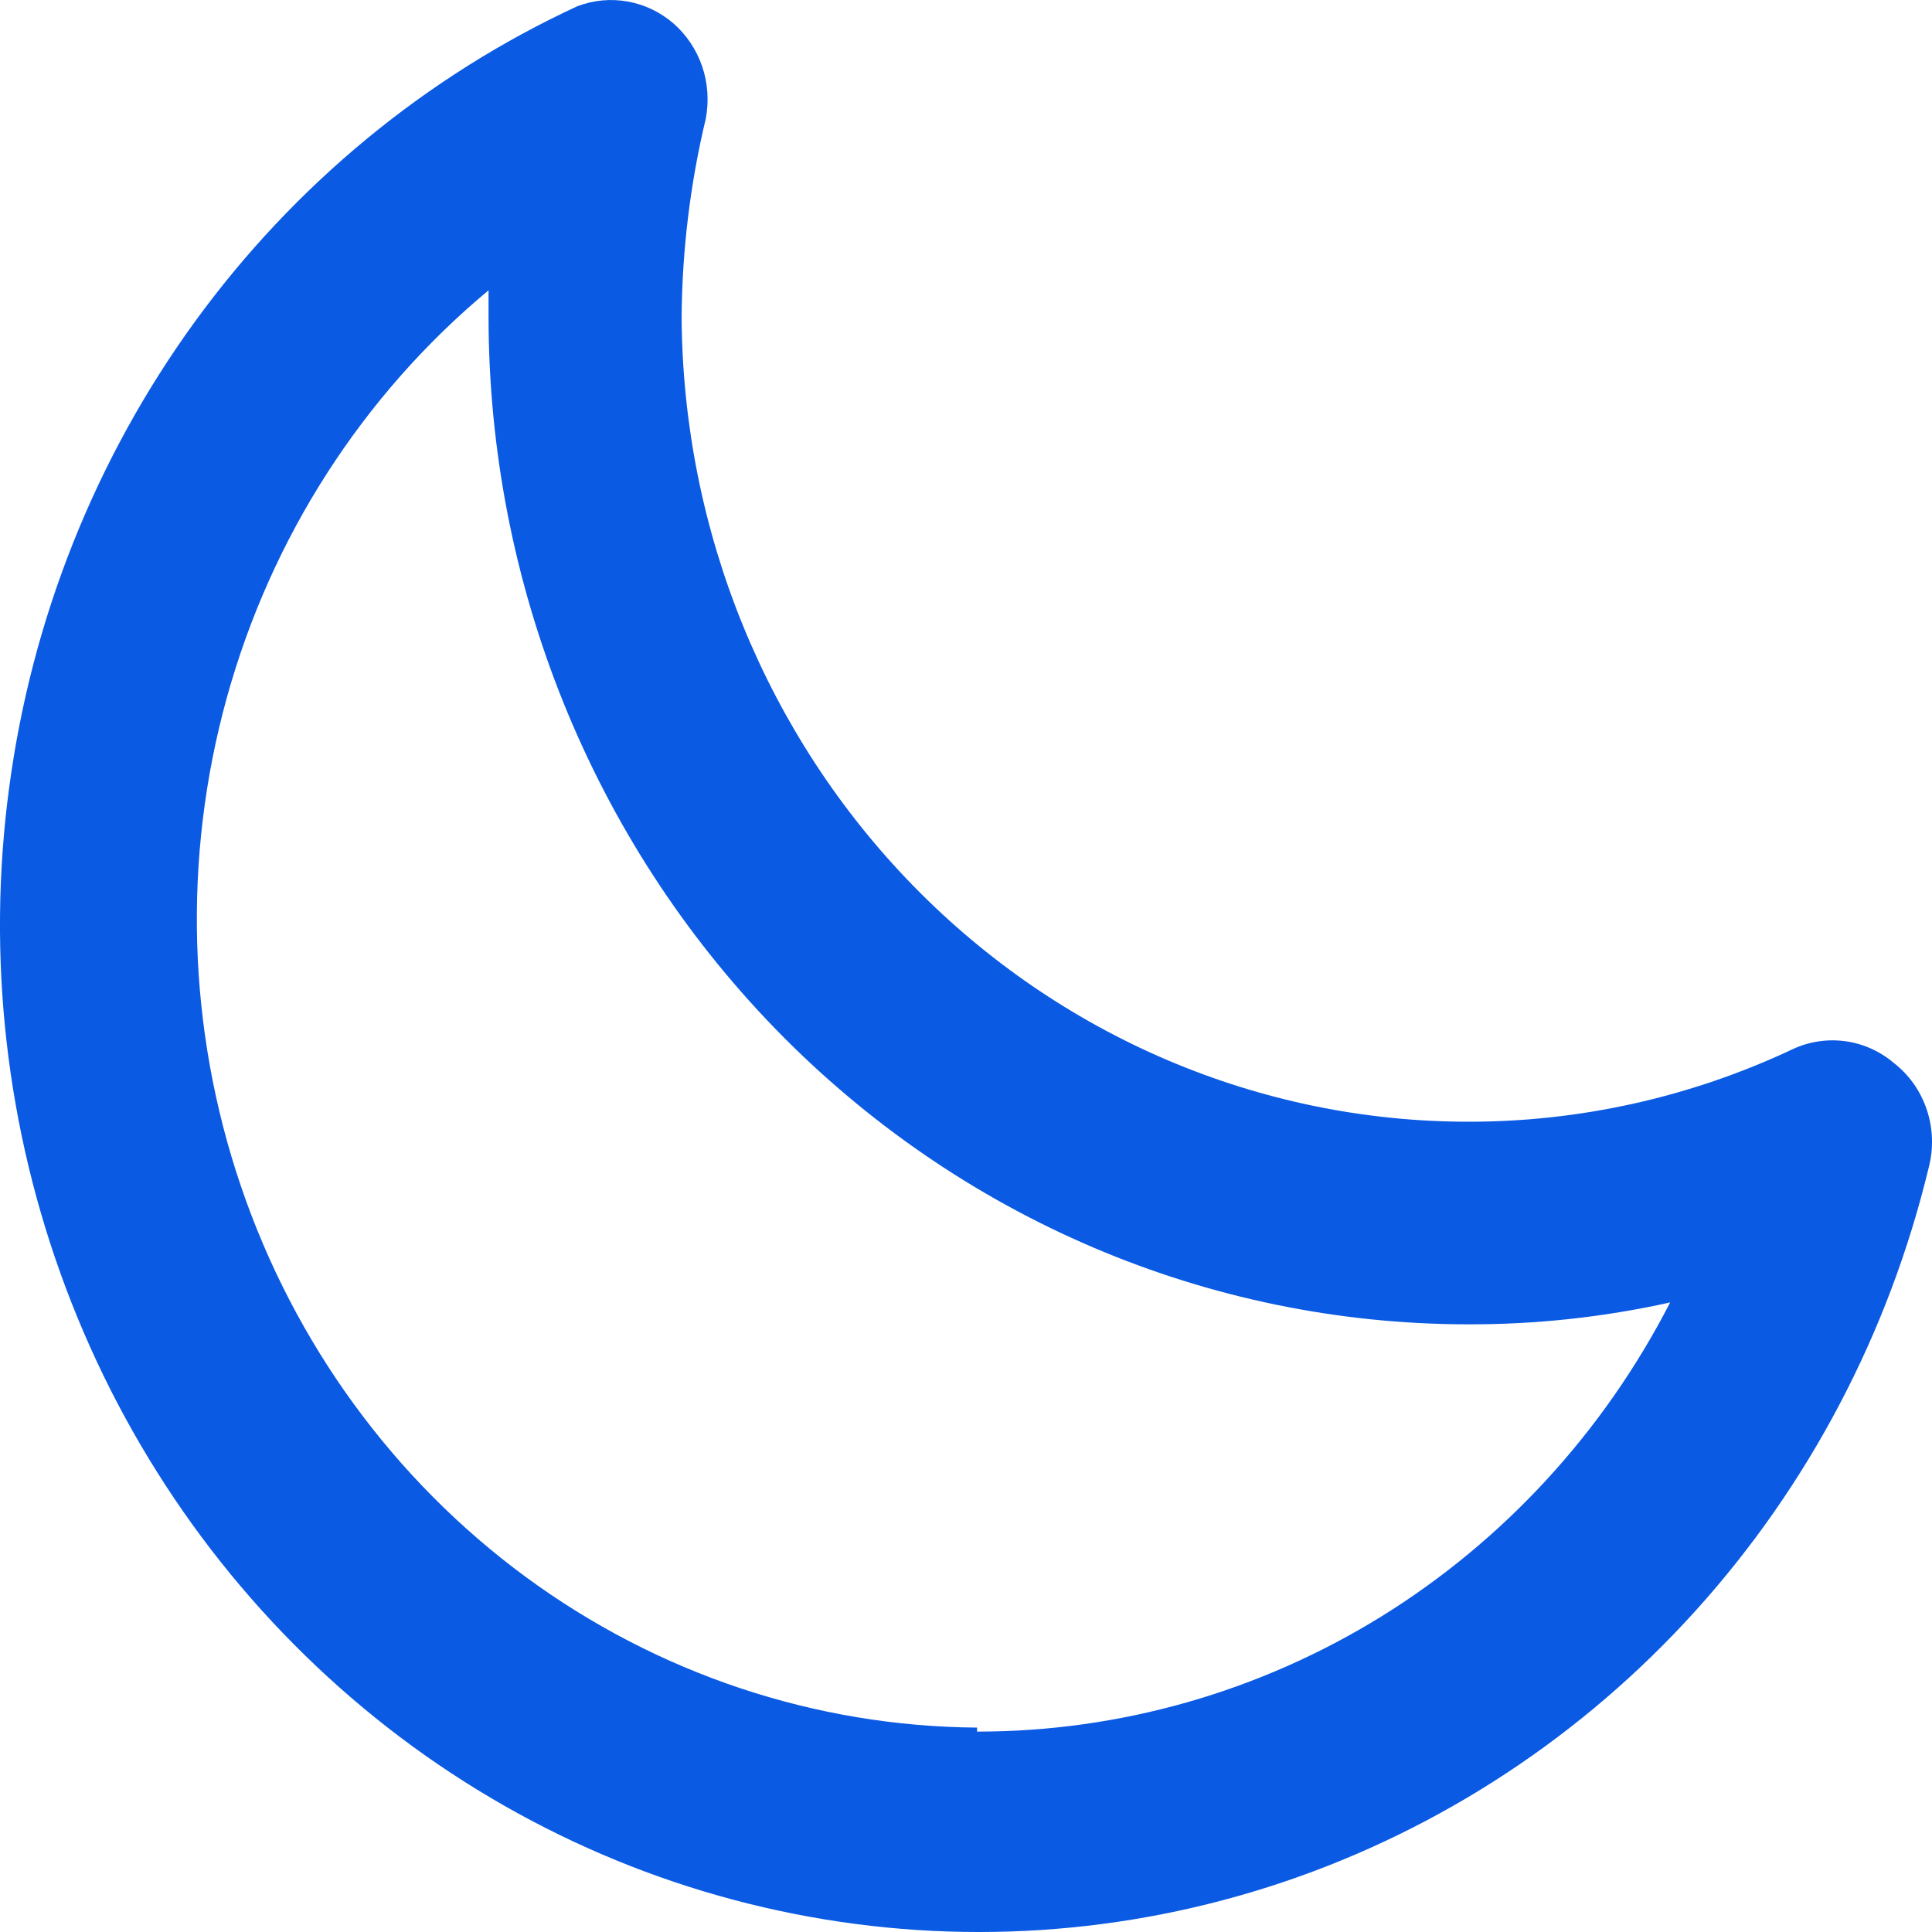 <svg width="15" height="15" viewBox="0 0 15 15" fill="none" xmlns="http://www.w3.org/2000/svg">
<g clip-path="url(#clip0_1978_219239)">
<path d="M14.705 8.254C14.597 8.162 14.466 8.103 14.327 8.084C14.188 8.065 14.046 8.086 13.918 8.146C13.126 8.519 12.264 8.711 11.393 8.709C9.781 8.707 8.235 8.049 7.092 6.879C5.949 5.709 5.302 4.121 5.292 2.462C5.296 1.942 5.359 1.425 5.48 0.92C5.505 0.785 5.496 0.646 5.452 0.517C5.408 0.387 5.331 0.272 5.23 0.183C5.128 0.095 5.005 0.035 4.874 0.012C4.743 -0.012 4.608 0.001 4.483 0.048C3.308 0.592 2.287 1.434 1.515 2.495C0.743 3.557 0.246 4.802 0.071 6.116C-0.105 7.429 0.047 8.766 0.512 10.002C0.977 11.239 1.74 12.333 2.729 13.183C3.717 14.032 4.9 14.609 6.165 14.859C7.43 15.11 8.736 15.025 9.961 14.613C11.185 14.201 12.288 13.476 13.165 12.505C14.042 11.534 14.665 10.35 14.975 9.063C15.013 8.916 15.008 8.761 14.96 8.617C14.912 8.472 14.823 8.346 14.705 8.254ZM7.586 13.413C6.328 13.404 5.104 12.995 4.08 12.242C3.057 11.489 2.285 10.43 1.87 9.208C1.455 7.986 1.417 6.662 1.761 5.417C2.105 4.173 2.815 3.068 3.793 2.254V2.462C3.795 4.535 4.597 6.523 6.021 7.989C7.446 9.455 9.378 10.28 11.393 10.282C11.922 10.284 12.45 10.227 12.967 10.112C12.45 11.119 11.675 11.961 10.727 12.549C9.778 13.136 8.692 13.445 7.586 13.444V13.413Z" fill="#0A5AE3"/>
</g>
<defs>
<clipPath id="clip0_1978_219239">
<rect width="15" height="15" fill="white"/>
</clipPath>
</defs>
</svg>
